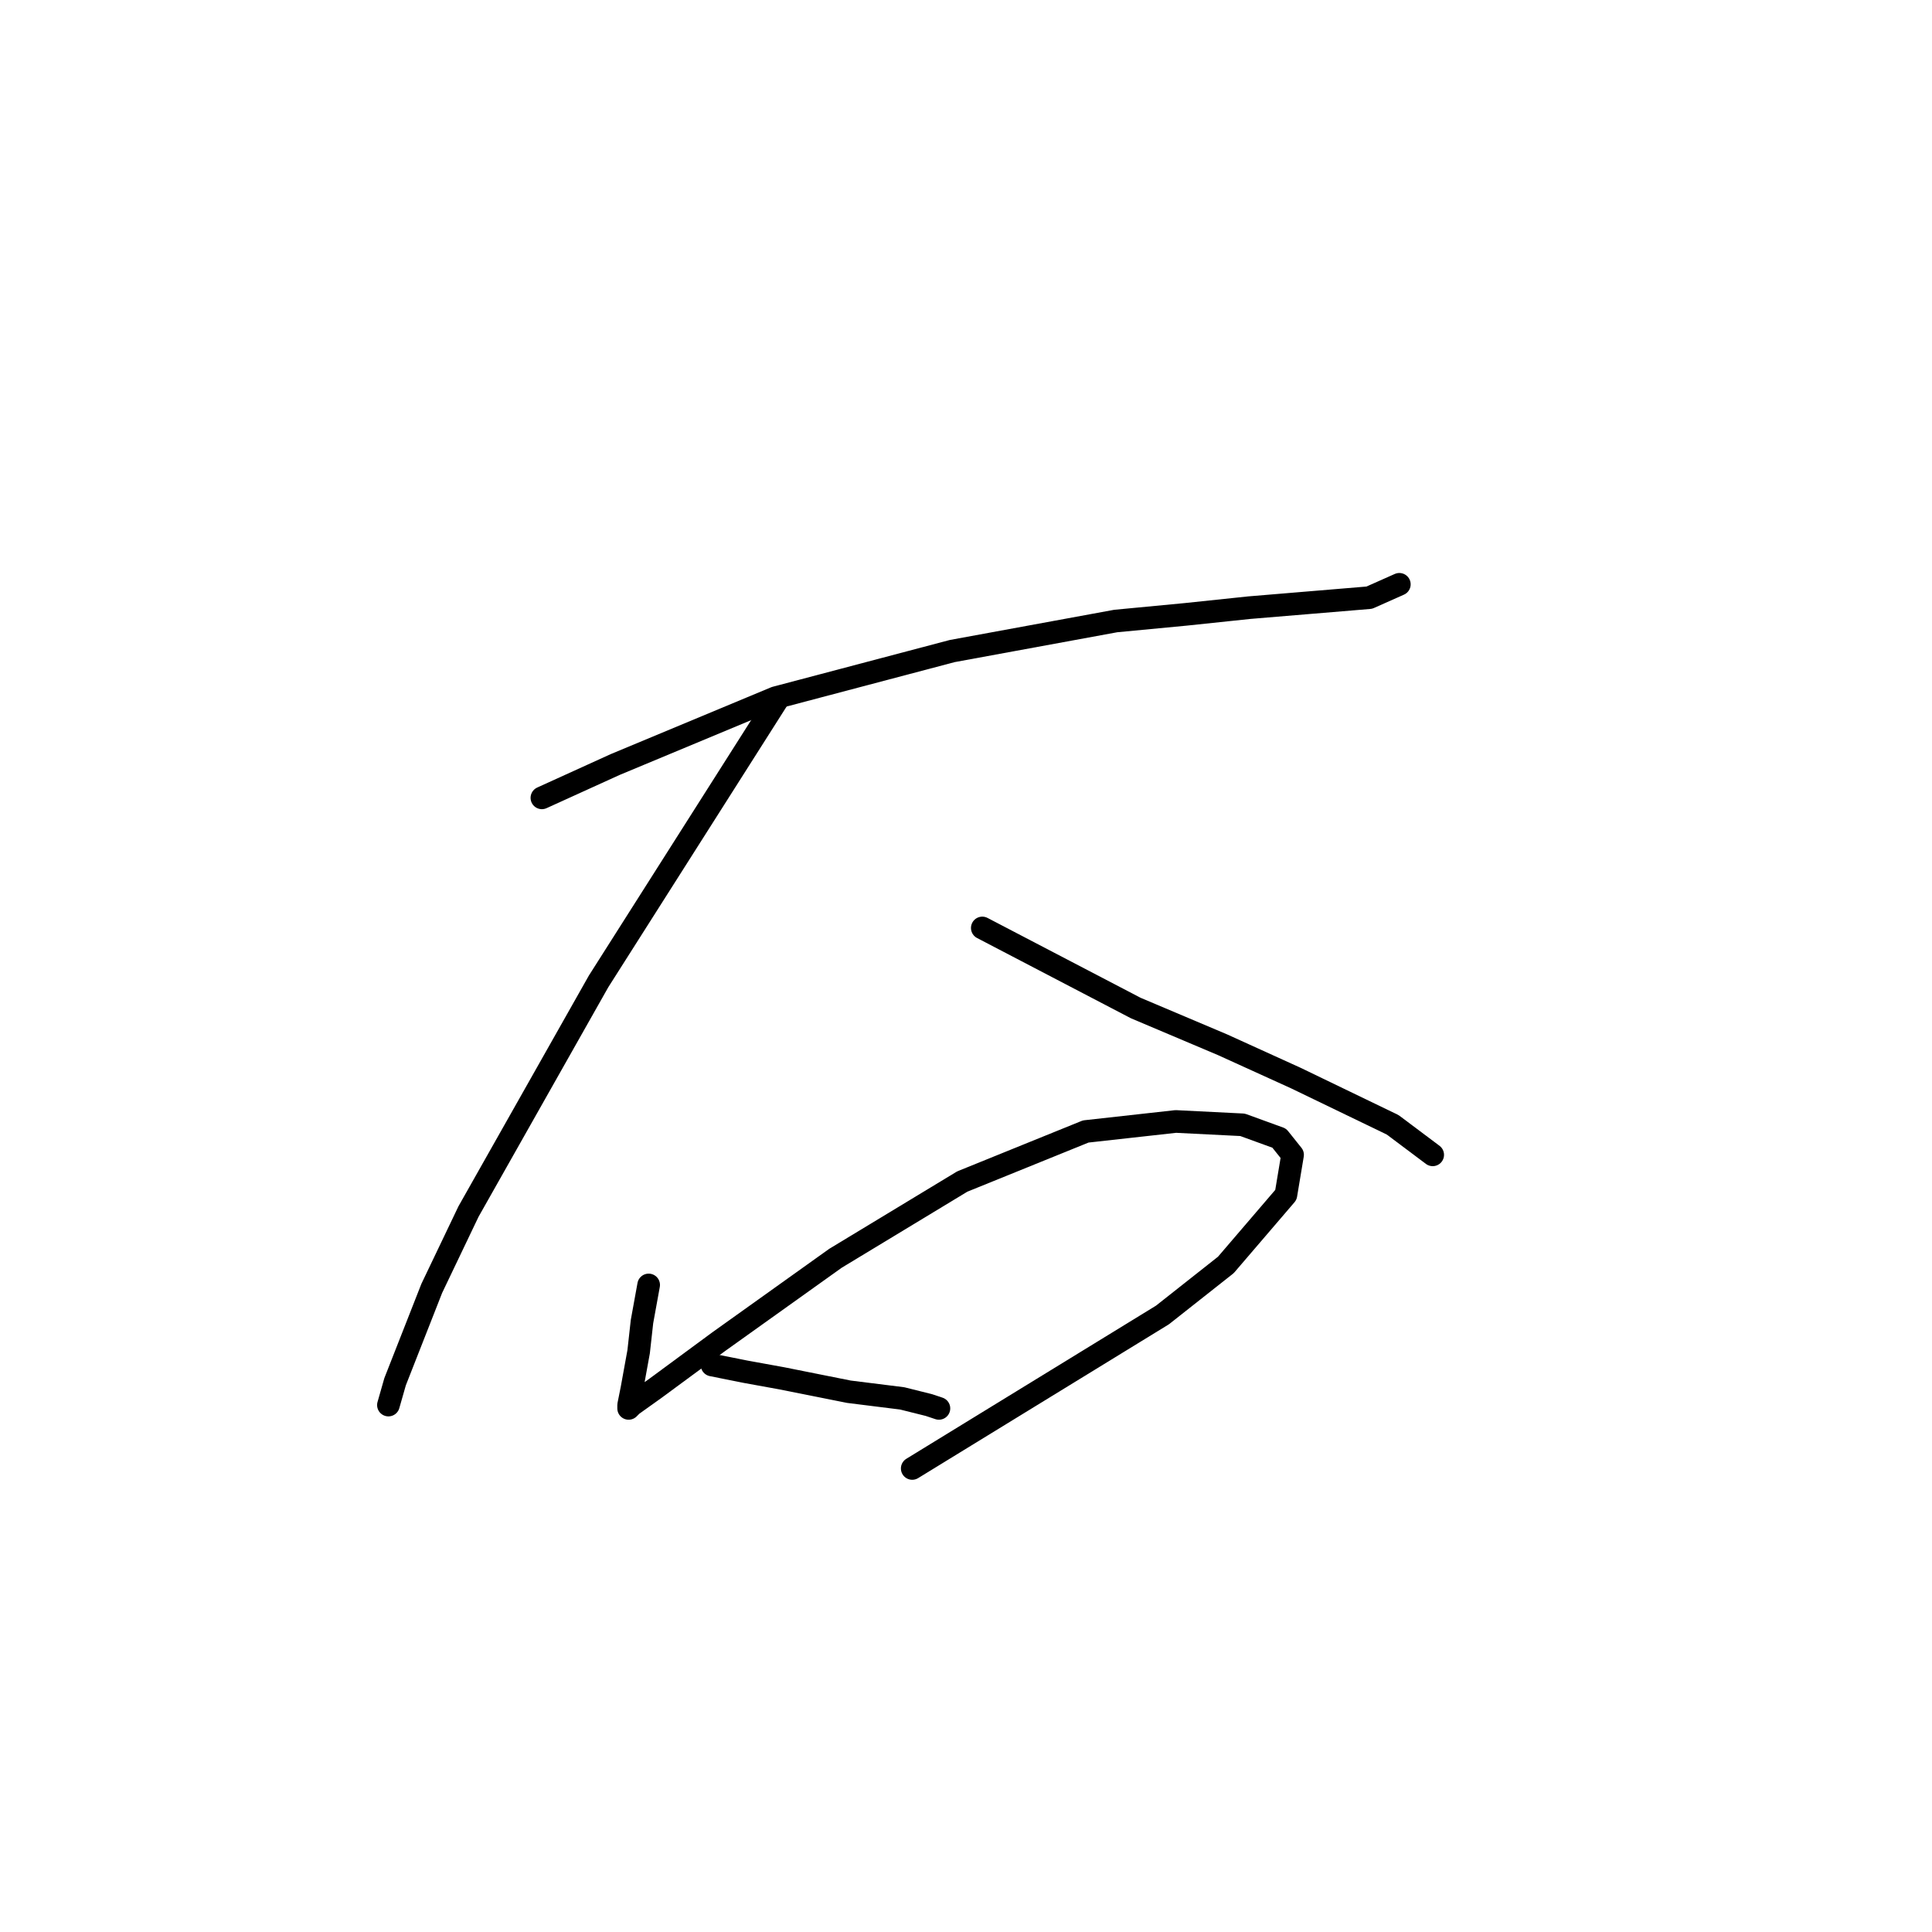 <?xml version="1.0" standalone="no"?>
    <svg width="256" height="256" xmlns="http://www.w3.org/2000/svg" version="1.1">
    <polyline stroke="black" stroke-width="3" stroke-linecap="round" fill="transparent" stroke-linejoin="round" points="71.804 105.719 81.529 101.298 102.75 92.456 126.18 86.267 147.842 82.288 157.126 81.404 165.526 80.52 181.441 79.194 185.42 77.425 185.42 77.425 " />
        <polyline stroke="black" stroke-width="3" stroke-linecap="round" fill="transparent" stroke-linejoin="round" points="103.192 92.456 79.319 130.033 62.078 160.537 57.215 170.705 52.352 183.084 51.468 186.178 51.468 186.178 " />
        <polyline stroke="black" stroke-width="3" stroke-linecap="round" fill="transparent" stroke-linejoin="round" points="130.159 122.96 150.495 133.57 161.989 138.433 171.715 142.854 184.536 149.043 189.841 153.022 189.841 153.022 " />
        <polyline stroke="black" stroke-width="3" stroke-linecap="round" fill="transparent" stroke-linejoin="round" points="85.95 170.263 85.066 175.126 84.624 179.105 83.74 183.968 83.298 186.178 83.298 186.62 83.74 186.178 86.835 183.968 95.234 177.779 110.707 166.727 127.506 156.559 143.864 149.927 155.8 148.601 164.642 149.043 169.505 150.811 171.273 153.022 170.389 158.327 162.431 167.611 154.032 174.242 120.875 194.578 120.875 194.578 " />
        <polyline stroke="black" stroke-width="3" stroke-linecap="round" fill="transparent" stroke-linejoin="round" points="85.95 195.462 " />
        <polyline stroke="black" stroke-width="3" stroke-linecap="round" fill="transparent" stroke-linejoin="round" points="86 195 " />
        <polyline stroke="black" stroke-width="3" stroke-linecap="round" fill="transparent" stroke-linejoin="round" points="94.35 180.873 98.771 181.758 103.634 182.642 108.055 183.526 112.476 184.41 119.549 185.294 123.086 186.178 124.412 186.62 124.412 186.62 " />
        </svg>